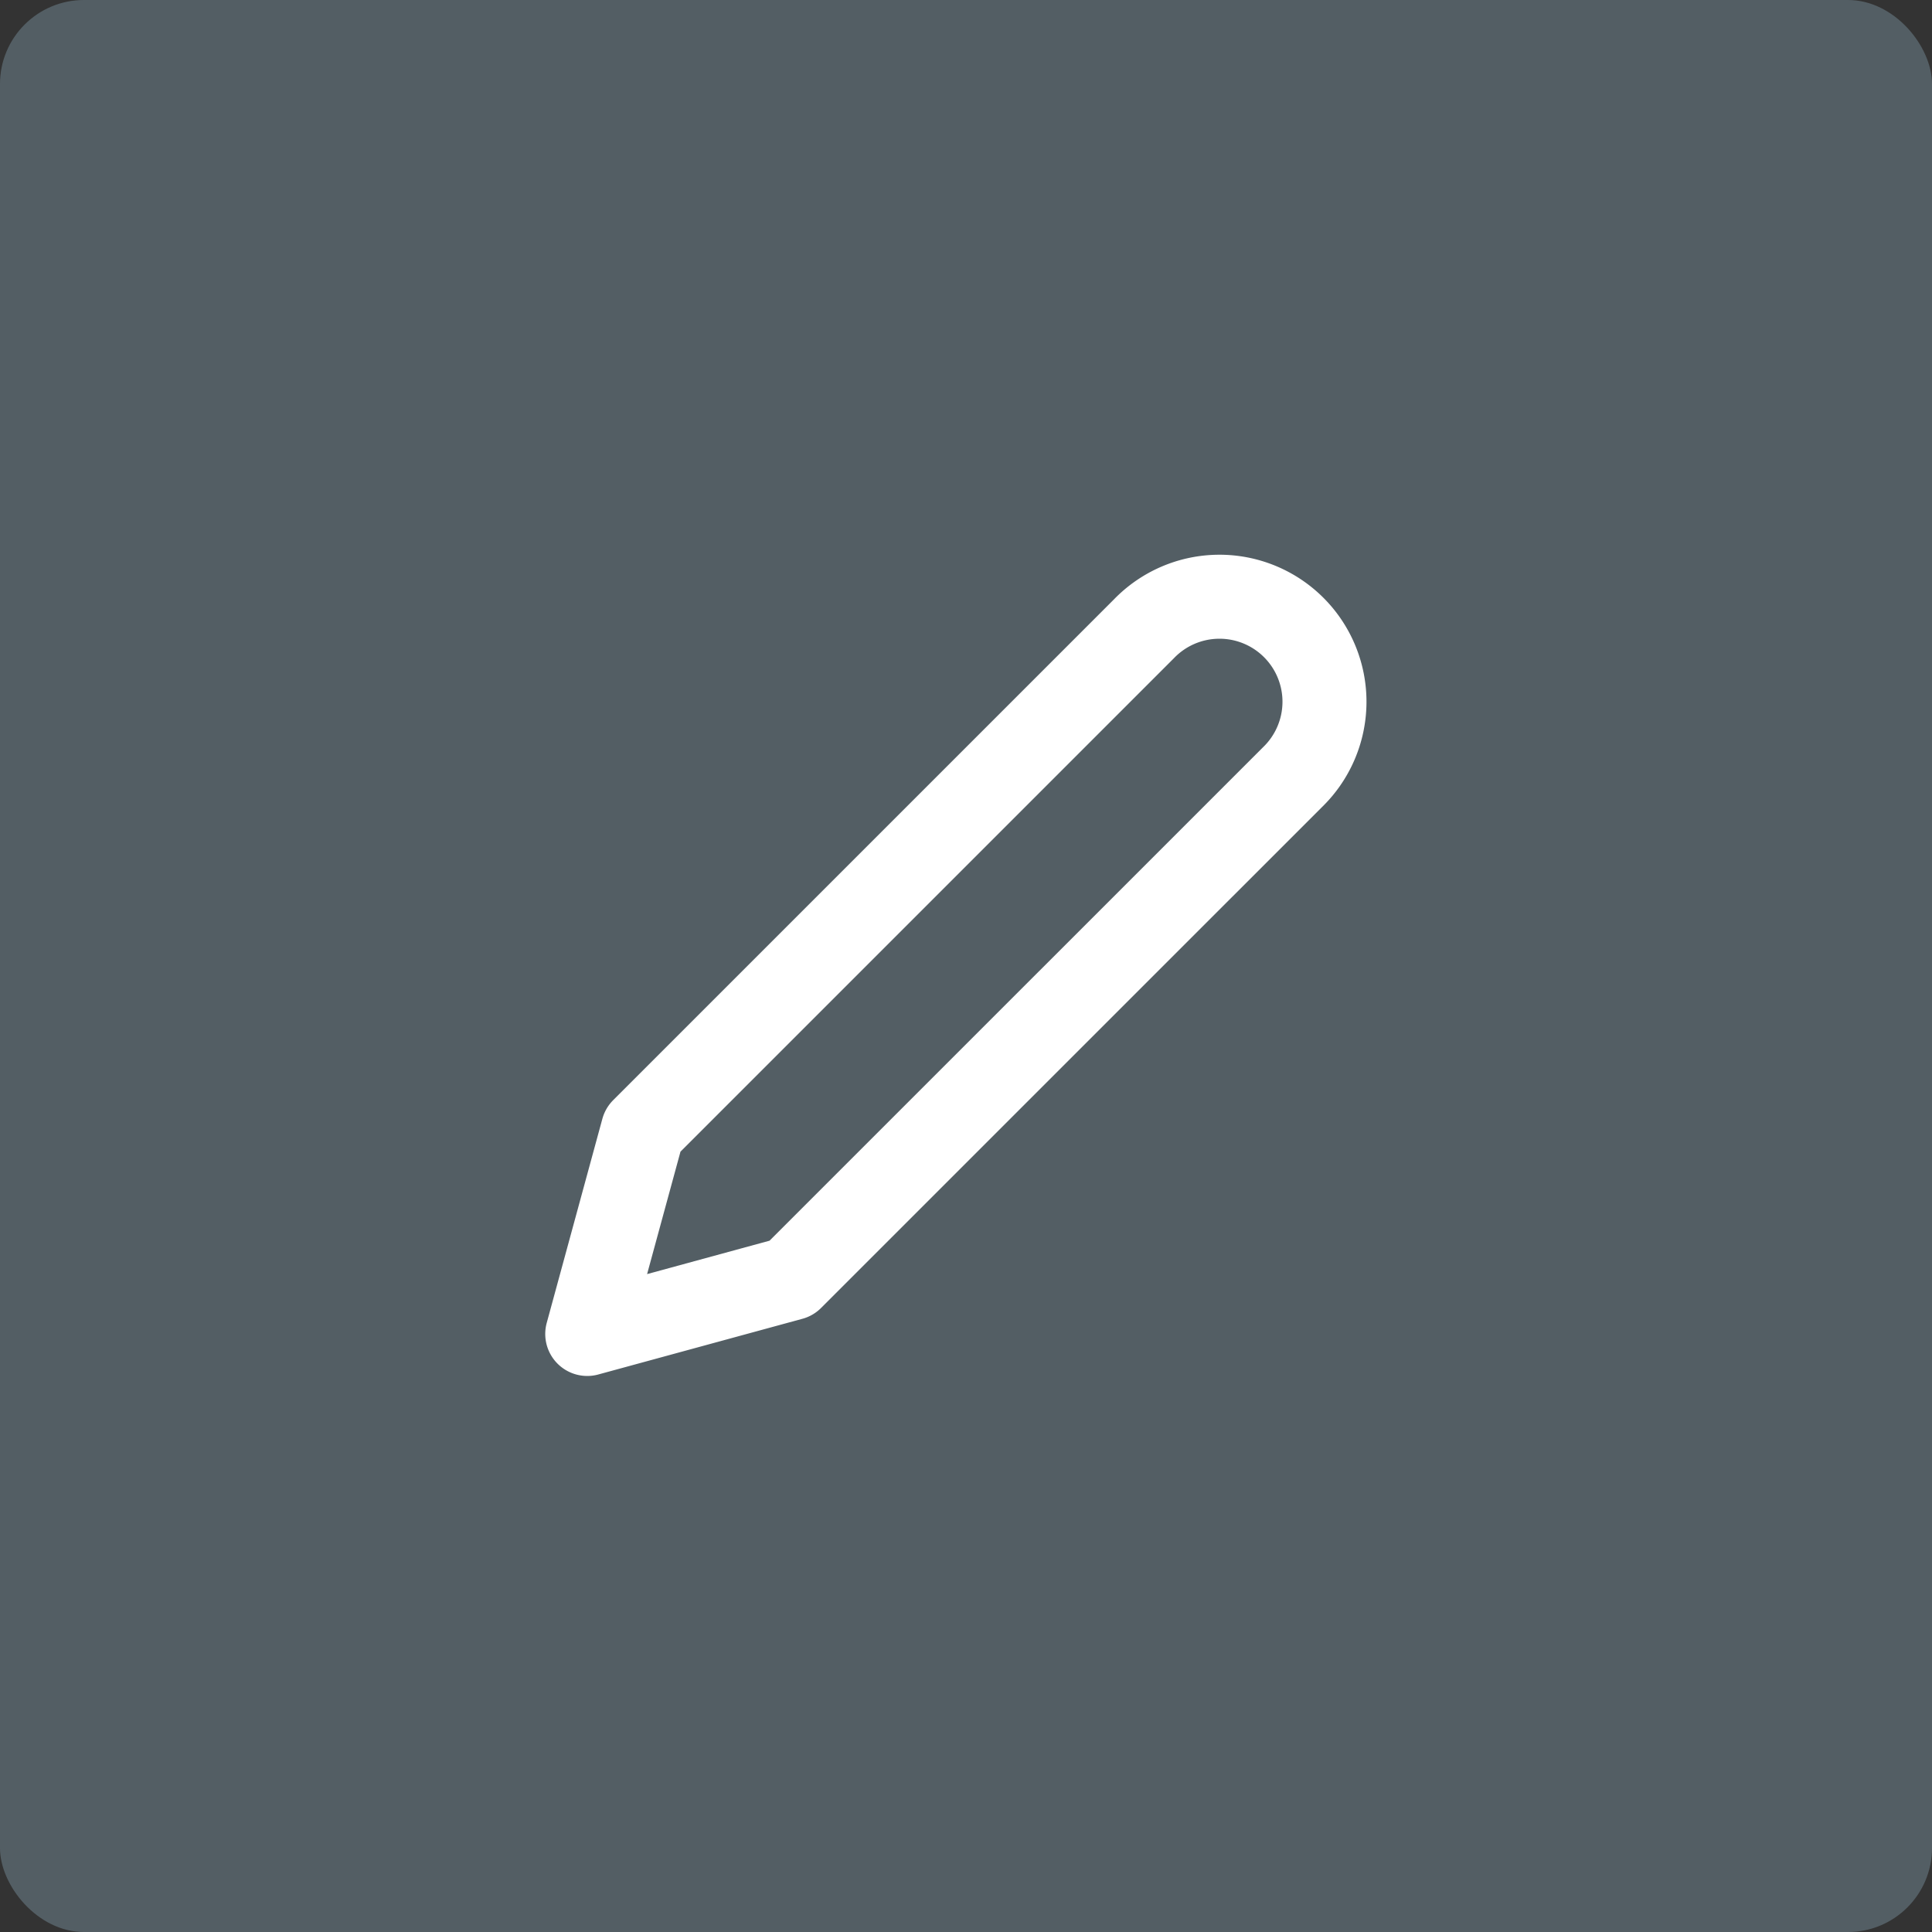 <svg xmlns="http://www.w3.org/2000/svg" width="46" height="46" viewBox="0 0 46 46">
  <rect x="0" y="0" width="46" height="46" fill="#333333" stroke="none"/>
  <g id="Group_842" data-name="Group 842" transform="translate(-1064 -1501)">
    <rect id="Rectangle_618" data-name="Rectangle 618" width="46" height="46" rx="2" transform="translate(1064 1501)" fill="#748a96" opacity="0.5" style="mix-blend-mode: multiply;isolation: isolate"/>
    <path id="Icon_feather-edit-2" data-name="Icon feather-edit-2" d="M16.255,3.989a2.5,2.5,0,1,1,3.535,3.535L7.86,19.453,3,20.779l1.325-4.86Z" transform="translate(1074.982 1511.982)" fill="none" stroke="#fff" stroke-linecap="round" stroke-linejoin="round" stroke-width="2"/>
  </g>
</svg>
